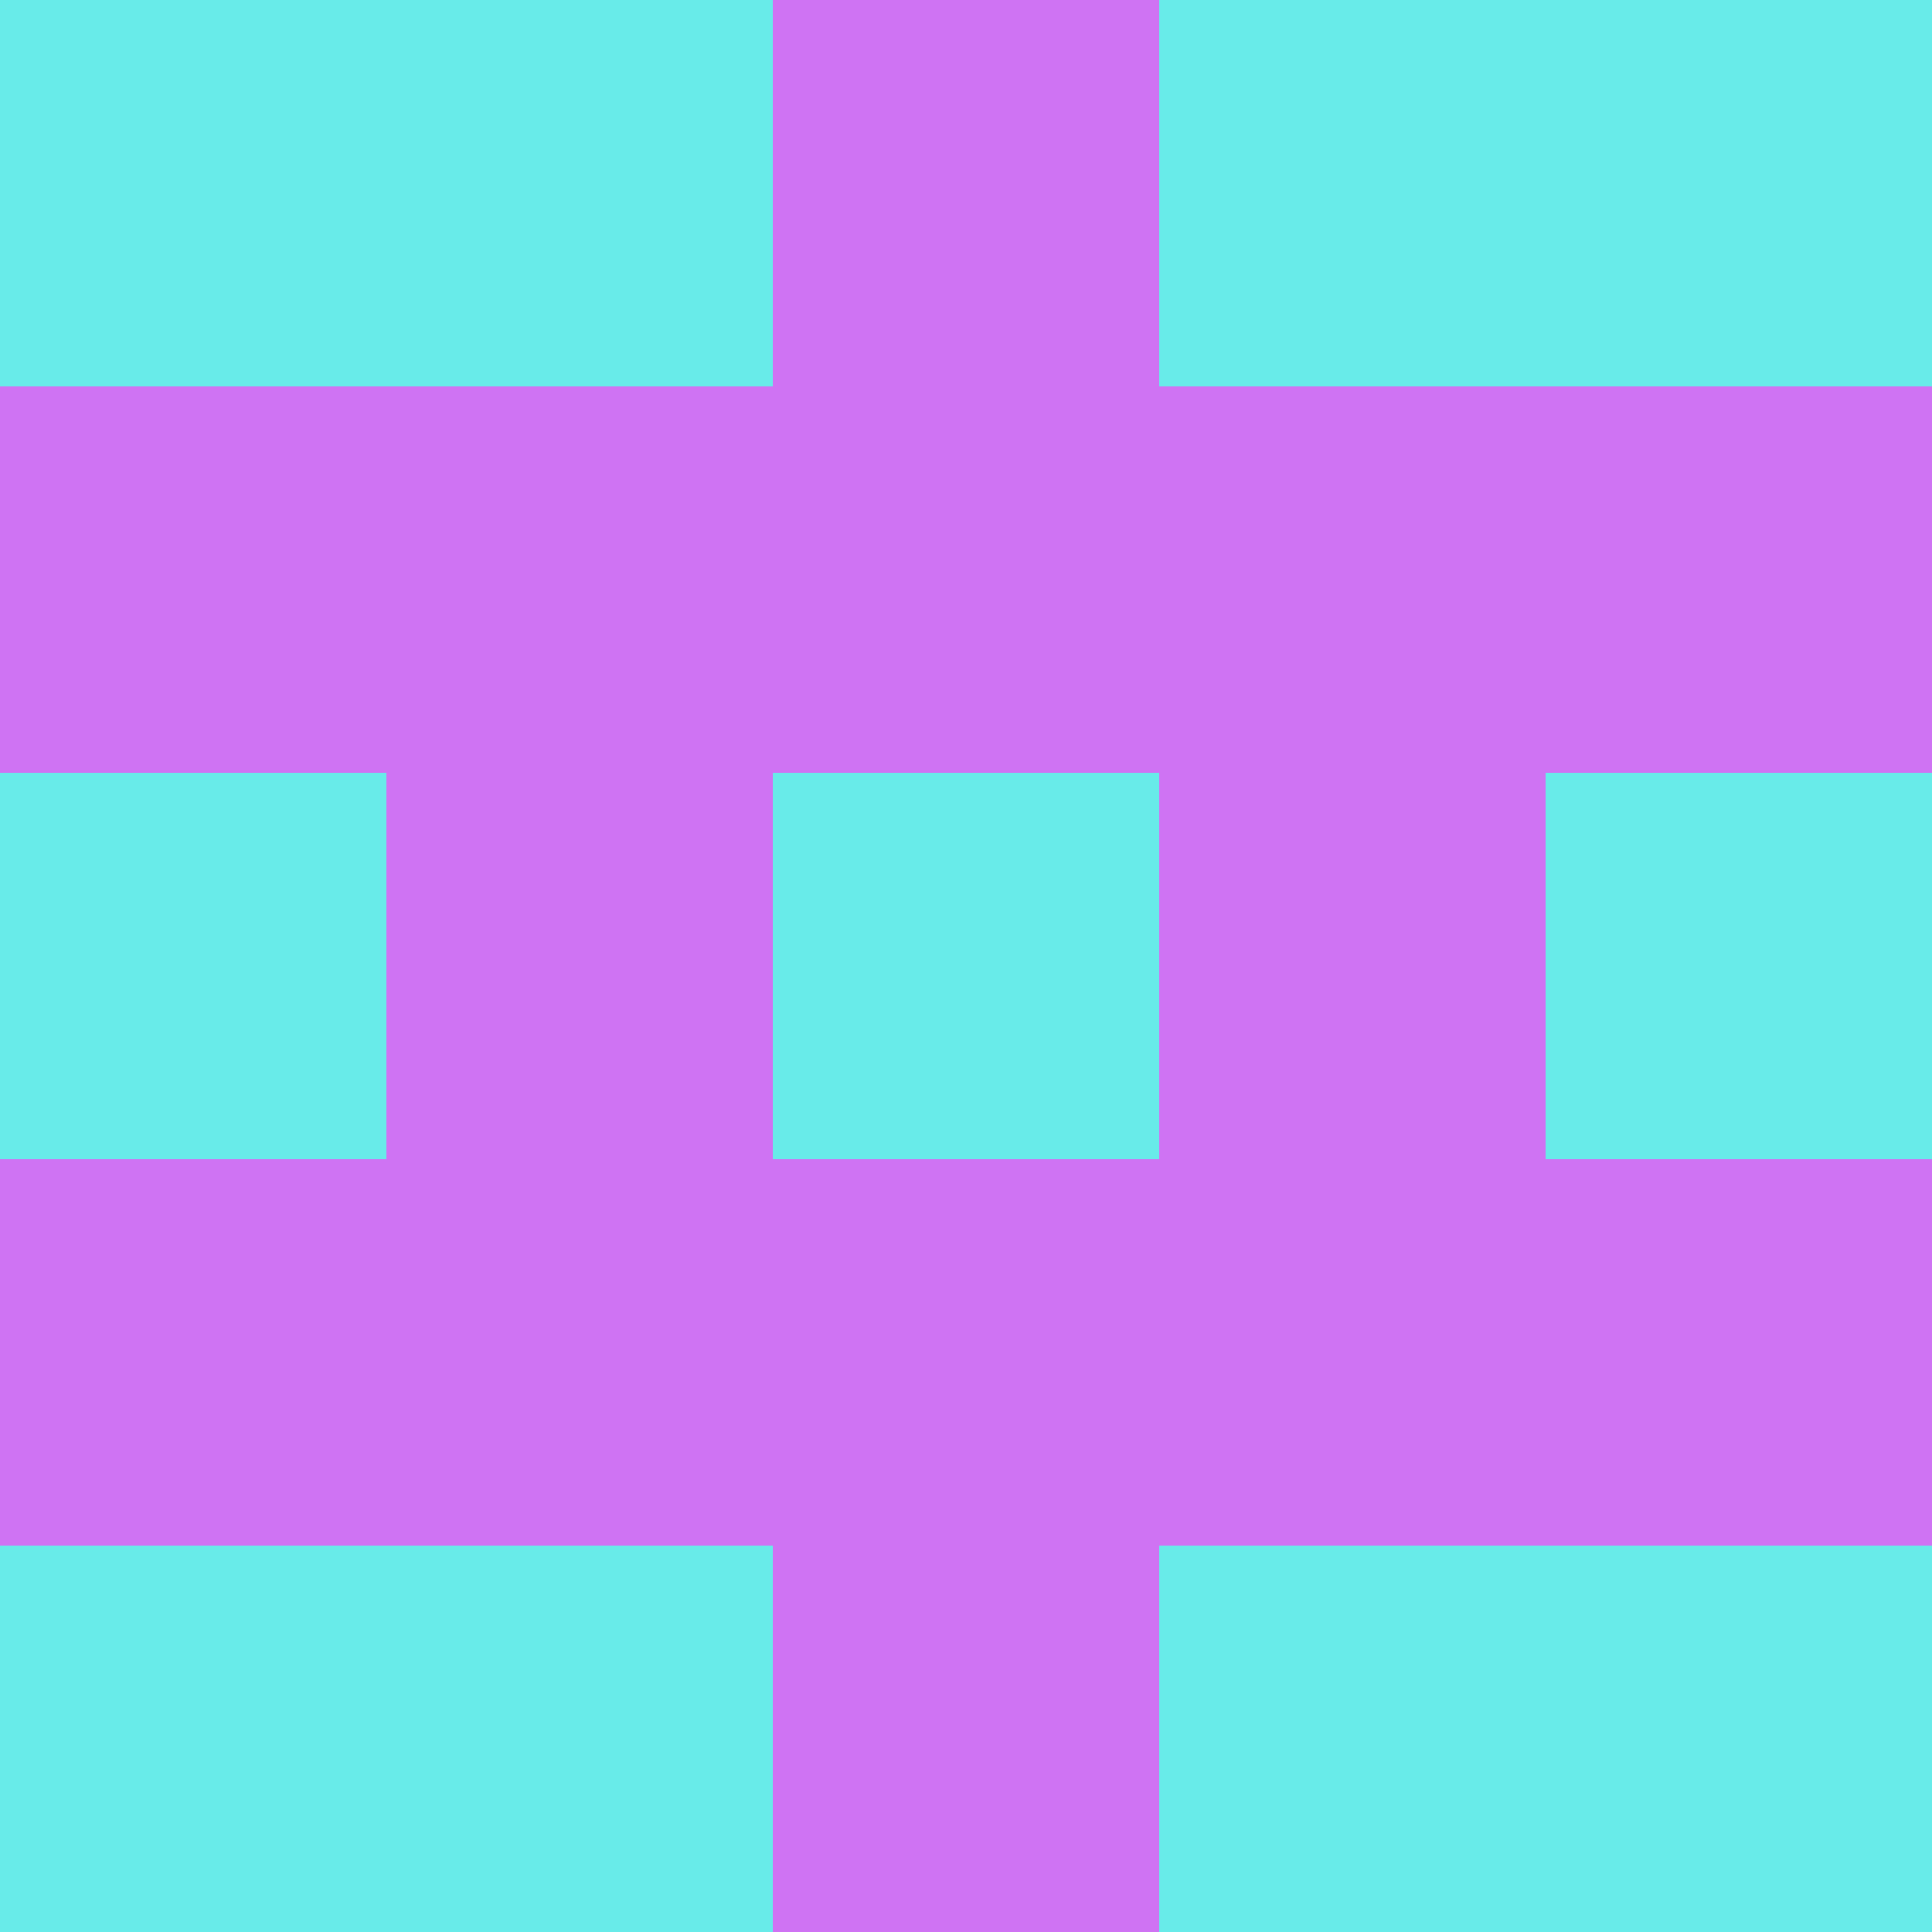 <?xml version="1.0" encoding="utf-8"?>
<!DOCTYPE svg PUBLIC "-//W3C//DTD SVG 20010904//EN"
        "http://www.w3.org/TR/2001/REC-SVG-20010904/DTD/svg10.dtd">

<svg width="400" height="400" viewBox="0 0 5 5"
    xmlns="http://www.w3.org/2000/svg"
    xmlns:xlink="http://www.w3.org/1999/xlink">
            <rect x="0" y="0" width="1" height="1" fill="#68EBE9" />
        <rect x="0" y="1" width="1" height="1" fill="#CF73F3" />
        <rect x="0" y="2" width="1" height="1" fill="#68EBE9" />
        <rect x="0" y="3" width="1" height="1" fill="#CF73F3" />
        <rect x="0" y="4" width="1" height="1" fill="#68EBE9" />
                <rect x="1" y="0" width="1" height="1" fill="#68EBE9" />
        <rect x="1" y="1" width="1" height="1" fill="#CF73F3" />
        <rect x="1" y="2" width="1" height="1" fill="#CF73F3" />
        <rect x="1" y="3" width="1" height="1" fill="#CF73F3" />
        <rect x="1" y="4" width="1" height="1" fill="#68EBE9" />
                <rect x="2" y="0" width="1" height="1" fill="#CF73F3" />
        <rect x="2" y="1" width="1" height="1" fill="#CF73F3" />
        <rect x="2" y="2" width="1" height="1" fill="#68EBE9" />
        <rect x="2" y="3" width="1" height="1" fill="#CF73F3" />
        <rect x="2" y="4" width="1" height="1" fill="#CF73F3" />
                <rect x="3" y="0" width="1" height="1" fill="#68EBE9" />
        <rect x="3" y="1" width="1" height="1" fill="#CF73F3" />
        <rect x="3" y="2" width="1" height="1" fill="#CF73F3" />
        <rect x="3" y="3" width="1" height="1" fill="#CF73F3" />
        <rect x="3" y="4" width="1" height="1" fill="#68EBE9" />
                <rect x="4" y="0" width="1" height="1" fill="#68EBE9" />
        <rect x="4" y="1" width="1" height="1" fill="#CF73F3" />
        <rect x="4" y="2" width="1" height="1" fill="#68EBE9" />
        <rect x="4" y="3" width="1" height="1" fill="#CF73F3" />
        <rect x="4" y="4" width="1" height="1" fill="#68EBE9" />
        
</svg>


